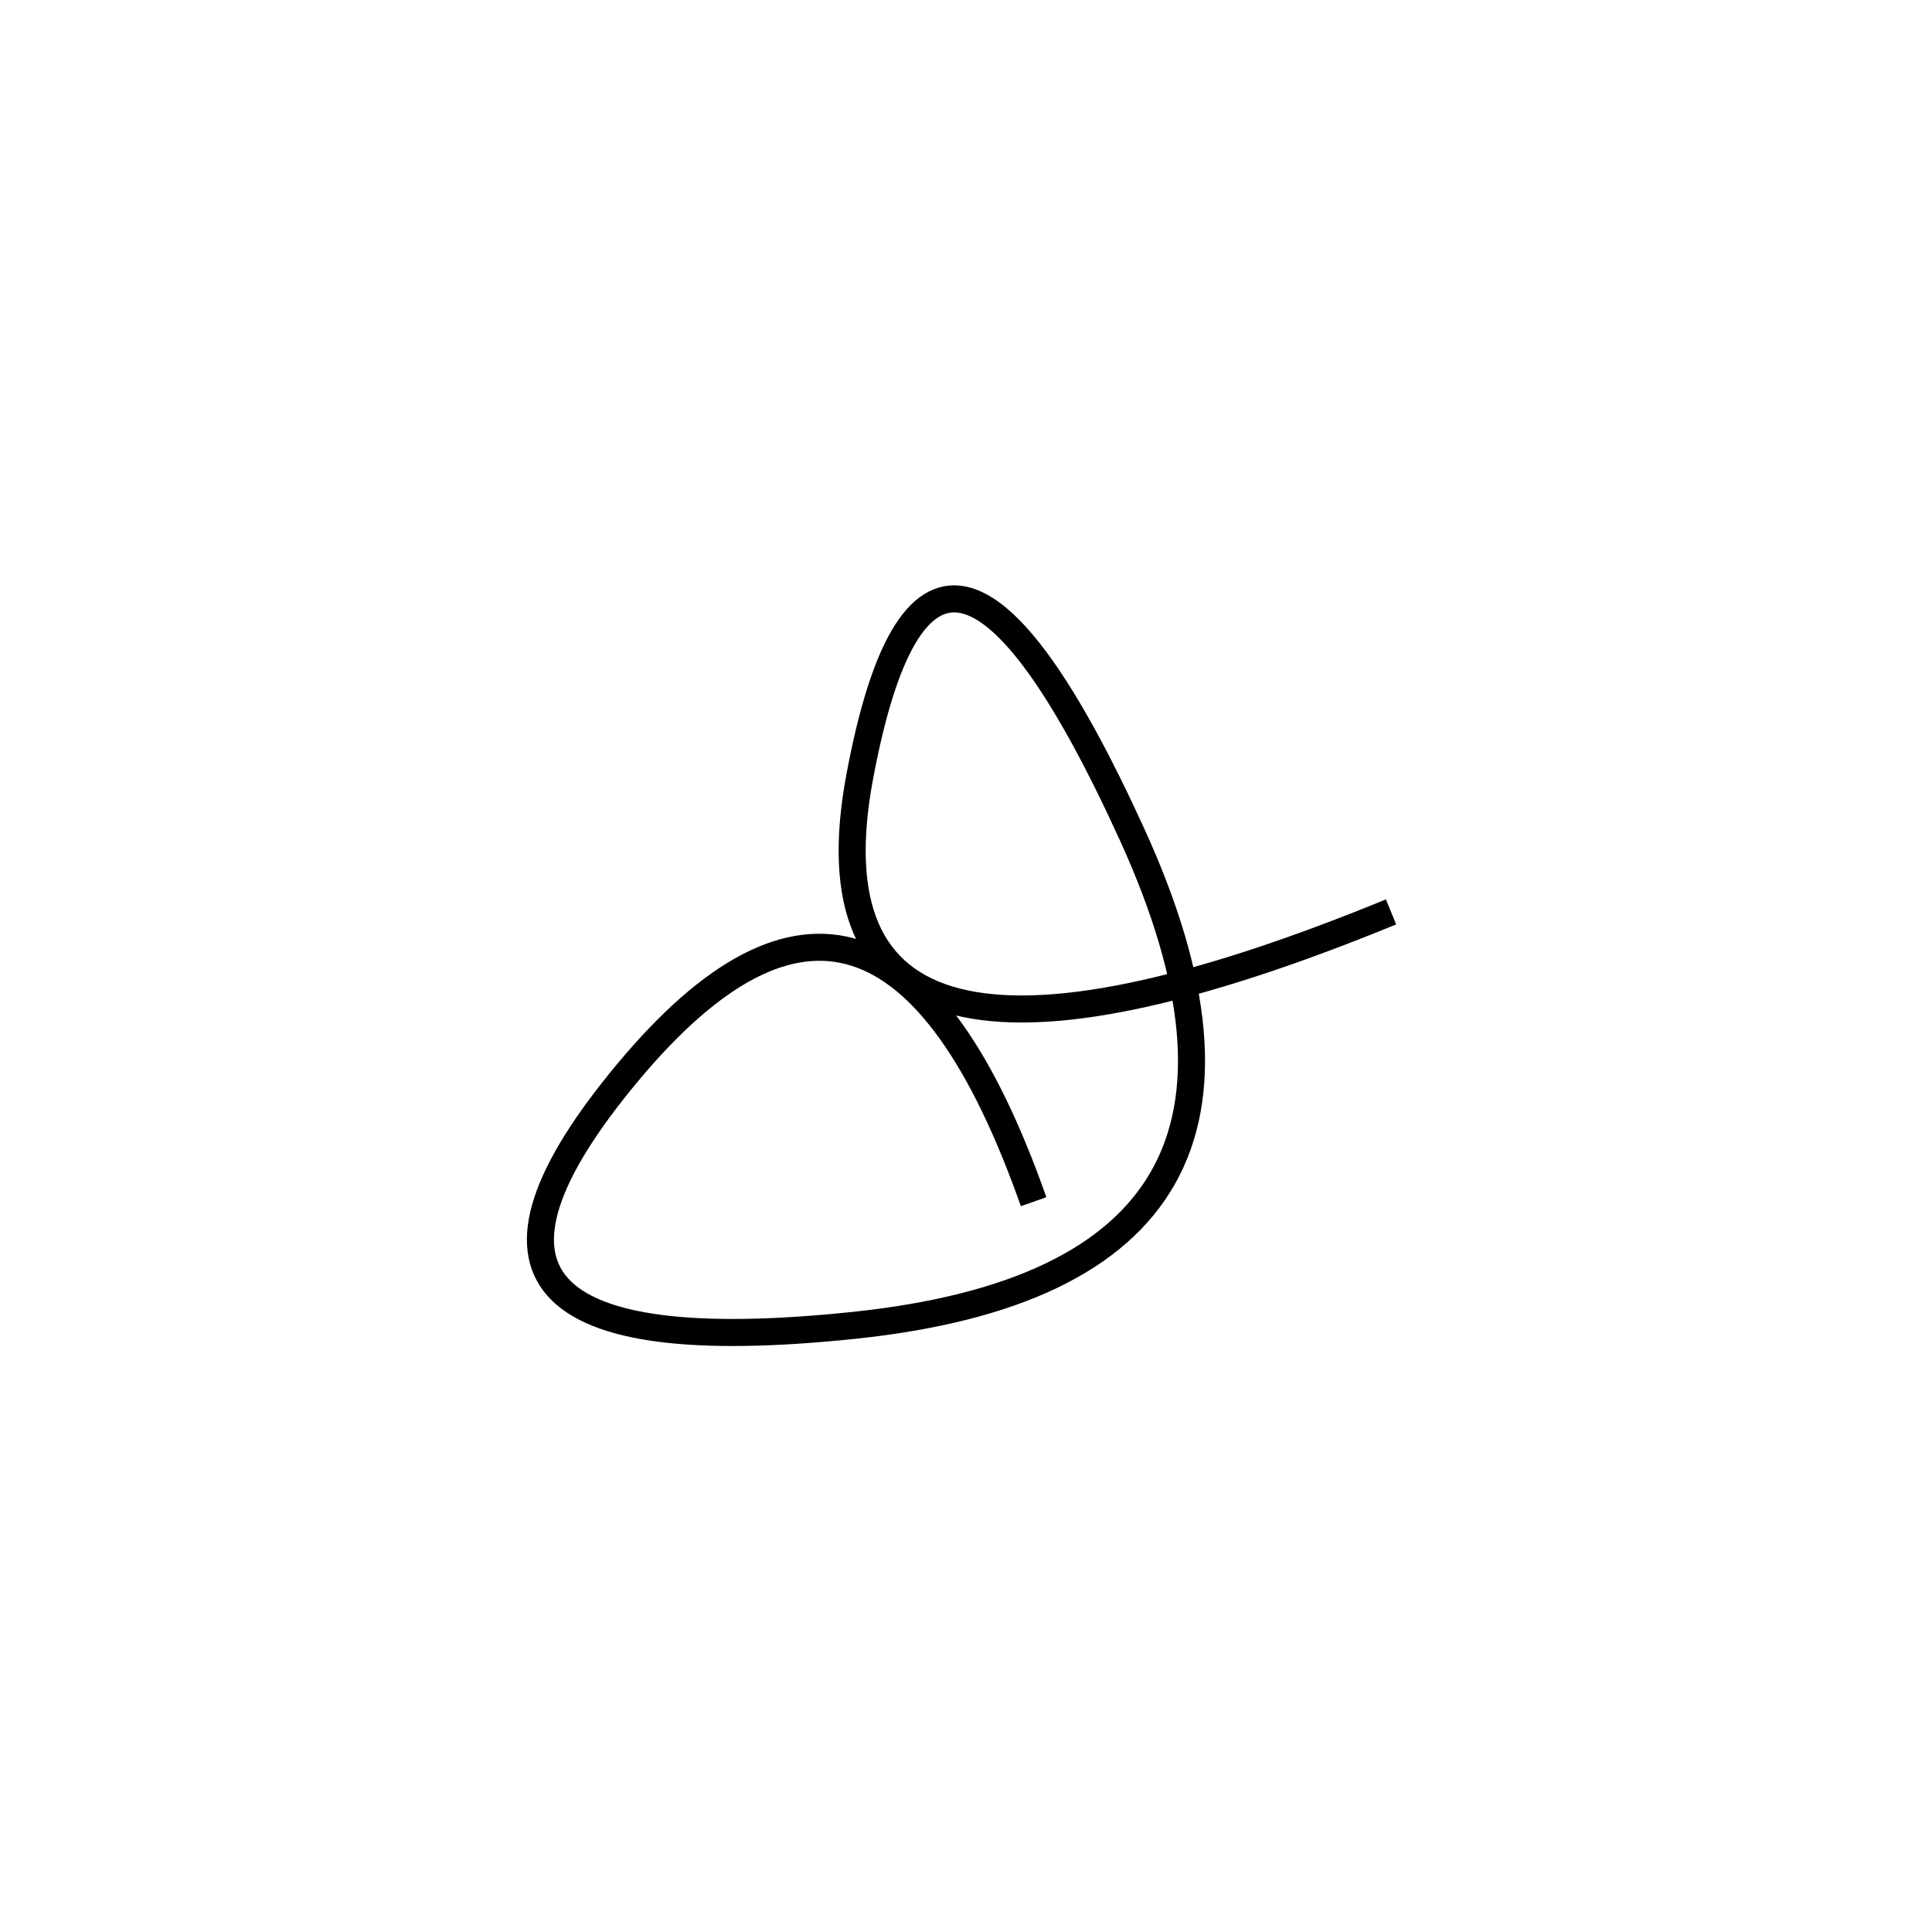 <svg xmlns="http://www.w3.org/2000/svg" viewBox="-40 -48 500 500"><rect x="-250" y="-250" width="1000" height="1000" fill="#fff"></rect><path d="M320 188 Q164 252 182.5 153 Q201 54 253 168 Q305 282 181 295 Q57 308 122.5 229.5 Q188 151 227.5 263" style="stroke:hsl(337, 94%, 57%); stroke-width:7px; fill: none;"></path></svg>